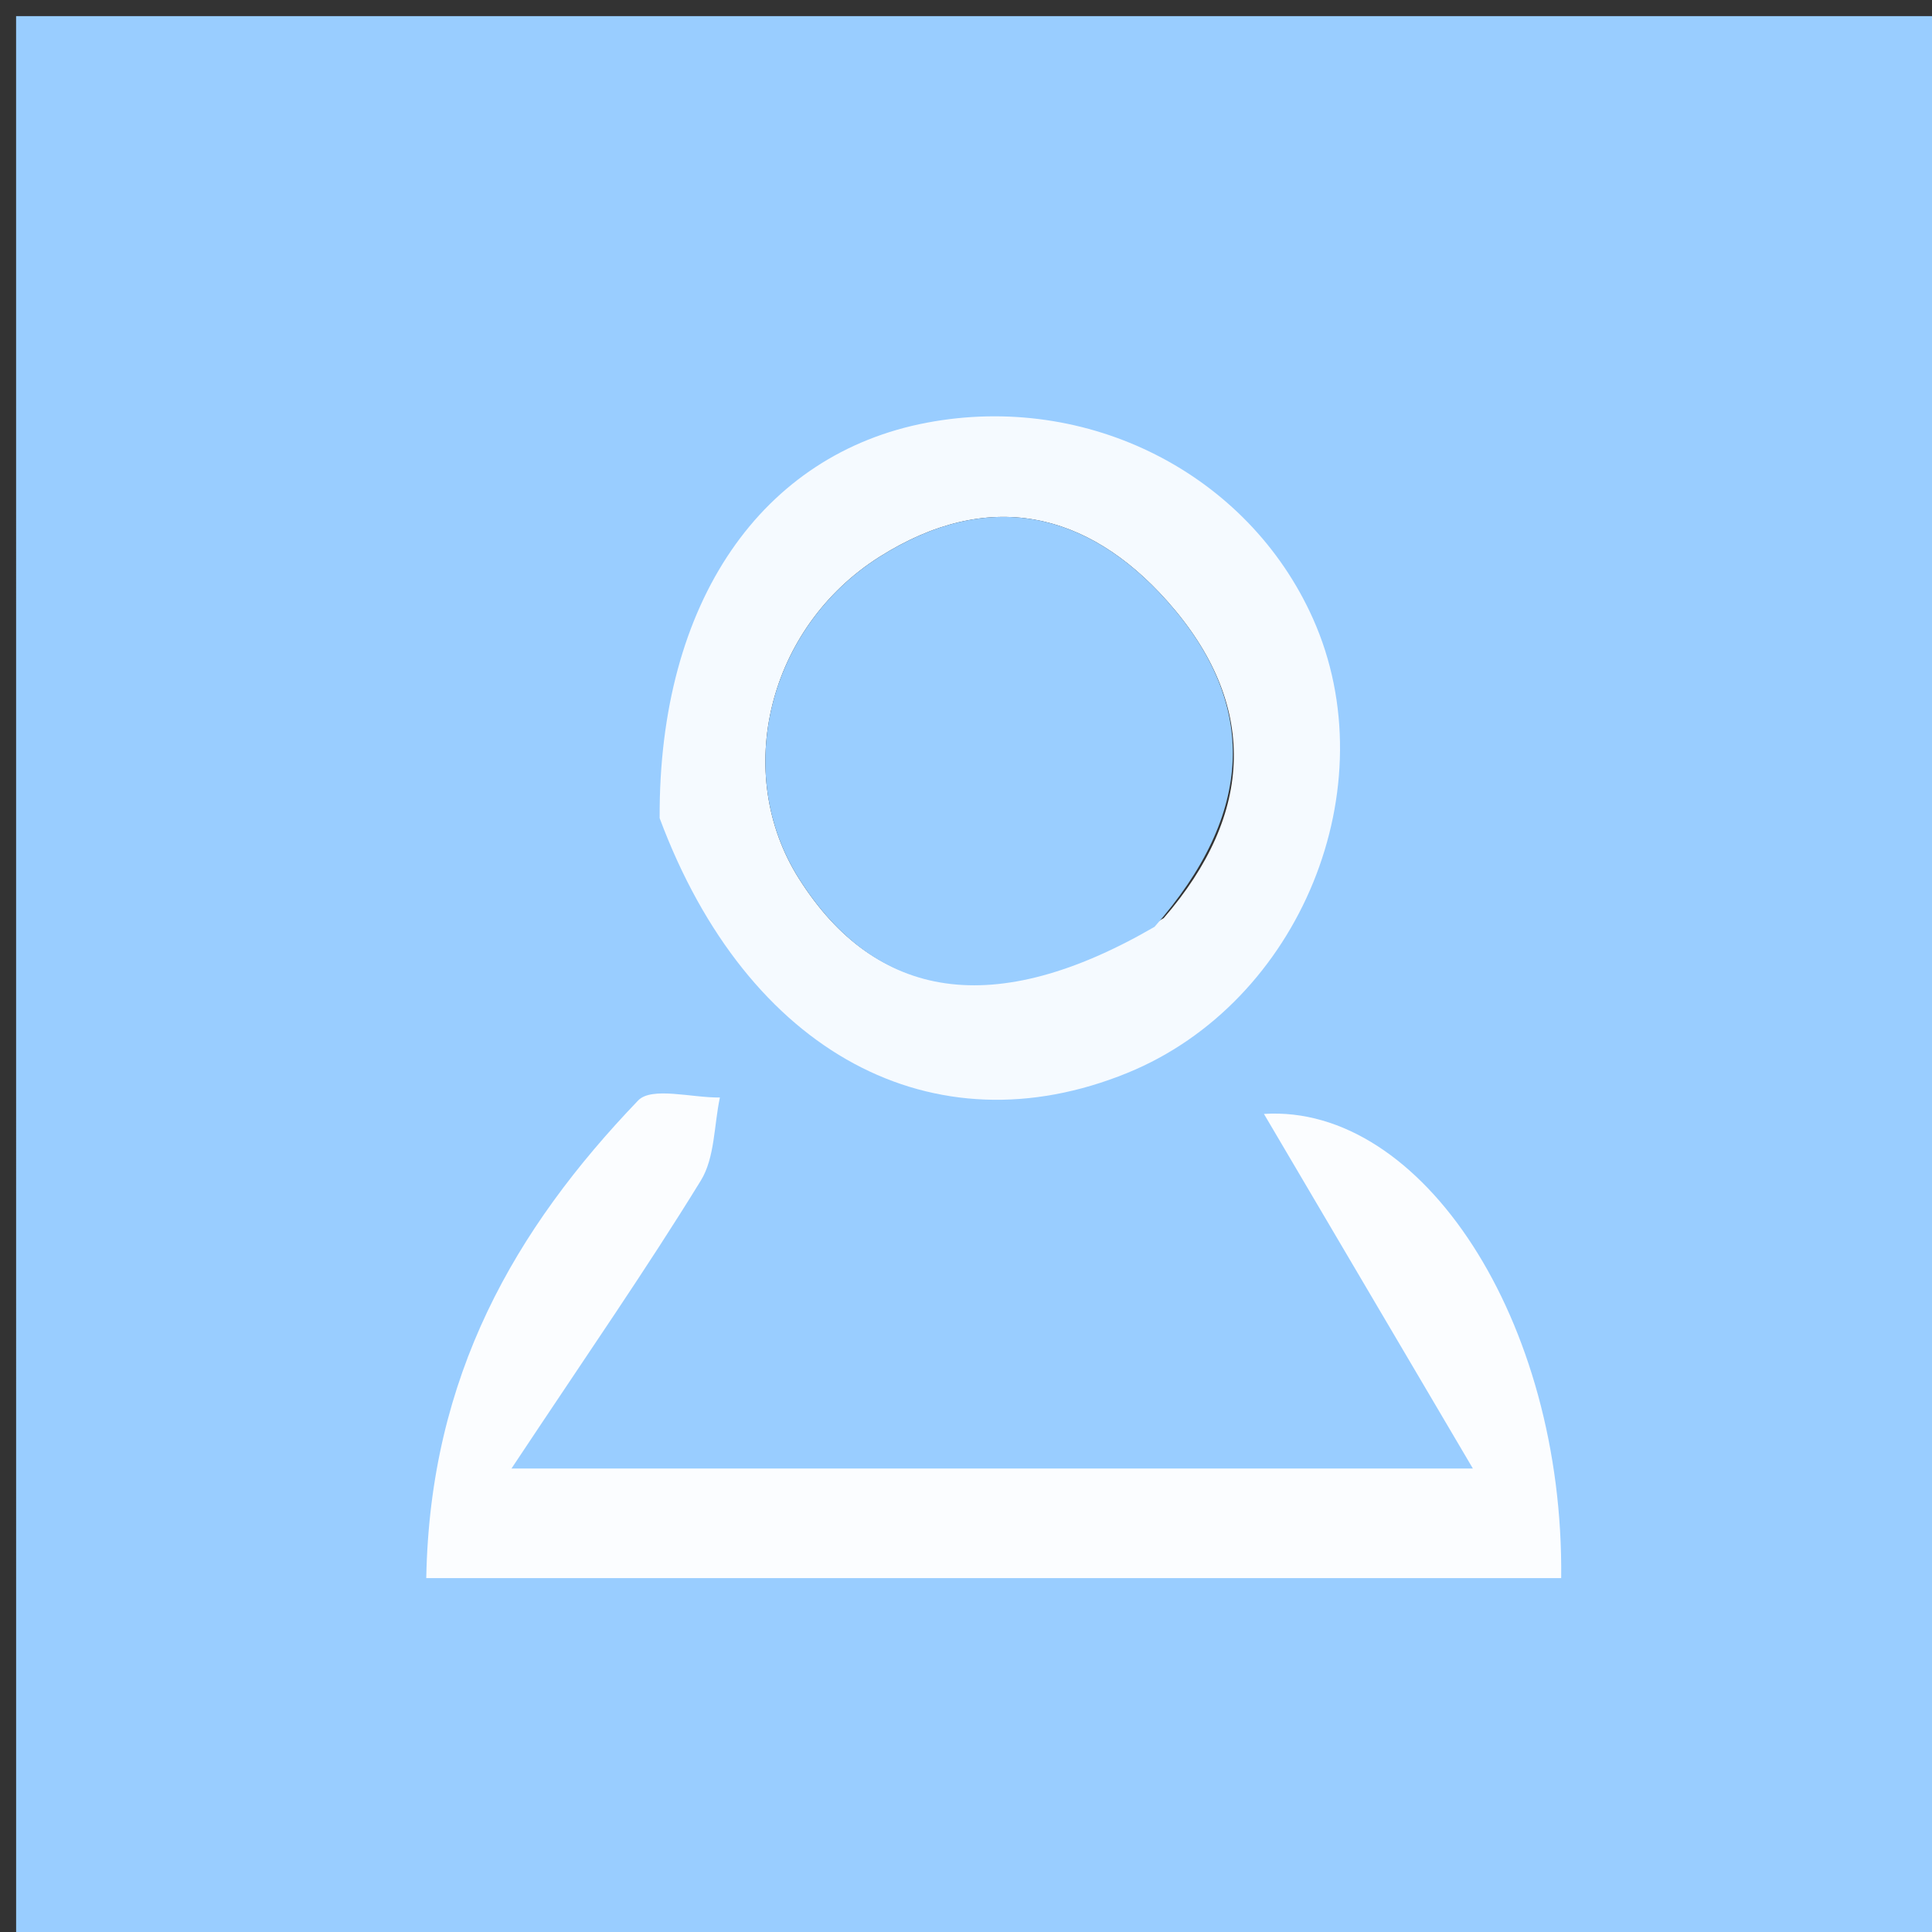 <svg version="1.1" id="Layer_1" xmlns="http://www.w3.org/2000/svg" xmlns:xlink="http://www.w3.org/1999/xlink" x="0px" y="0px"
	 width="100%" viewBox="0 0 60 60" enable-background="new 0 0 60 60" xml:space="preserve">
<rect x="0" y="0" width="60" height="60" fill="#333333" stroke="none"/>
<path fill="#99CDFF" opacity="1" stroke="#99CDFF" 
	d="
M41.001,61 
	C27.334,61 14.167,61 1.001,61 
	C1,41 1,21.001 1,1.001 
	C21,1 40.999,1 60.999,1 
	C61,21 61,40.999 61,60.999 
	C54.5,61 48.001,61 41.001,61 
M19.656,49.01 
	C29.272,49.01 38.888,49.01 48.484,49.01 
	C48.572,41.013 44.158,34.281 39.253,34.594 
	C41.299,38.066 43.311,41.481 45.742,45.607 
	C35.475,45.607 26.457,45.607 15.884,45.607 
	C18.275,42.004 20.095,39.381 21.764,36.665 
	C22.202,35.953 22.172,34.952 22.357,34.084 
	C21.49,34.096 20.237,33.738 19.816,34.178 
	C15.989,38.169 13.351,42.73 13.238,49.01 
	C15.431,49.01 17.072,49.01 19.656,49.01 
M20.597,25.777 
	C23.216,32.736 29.005,35.768 35.008,33.322 
	C40.38,31.134 43.115,24.436 40.773,19.206 
	C38.755,14.702 33.783,12.18 28.785,13.127 
	C23.676,14.094 20.452,18.662 20.597,25.777 
z"/>
<path fill="#FBFDFF" opacity="1" stroke="none" 
	d="
M19.185,49.01 
	C17.072,49.01 15.431,49.01 13.238,49.01 
	C13.351,42.73 15.989,38.169 19.816,34.178 
	C20.237,33.738 21.49,34.096 22.357,34.084 
	C22.172,34.952 22.202,35.953 21.764,36.665 
	C20.095,39.381 18.275,42.004 15.884,45.607 
	C26.457,45.607 35.475,45.607 45.742,45.607 
	C43.311,41.481 41.299,38.066 39.253,34.594 
	C44.158,34.281 48.572,41.013 48.484,49.01 
	C38.888,49.01 29.272,49.01 19.185,49.01 
z"/>
<path fill="#F5FAFF" opacity="1" stroke="none" 
	d="
M20.486,25.409 
	C20.452,18.662 23.676,14.094 28.785,13.127 
	C33.783,12.18 38.755,14.702 40.773,19.206 
	C43.115,24.436 40.38,31.134 35.008,33.322 
	C29.005,35.768 23.216,32.736 20.486,25.409 
M36.14,28.513 
	C38.958,25.264 39.09,21.865 36.253,18.672 
	C33.764,15.872 30.68,15.164 27.311,17.295 
	C23.854,19.481 22.735,24.014 24.818,27.296 
	C27.214,31.072 30.881,31.671 36.14,28.513 
z"/>
<path fill="#9ACEFF" opacity="1" stroke="none" 
	d="
M35.856,28.783 
	C30.881,31.671 27.214,31.072 24.818,27.296 
	C22.735,24.014 23.854,19.481 27.311,17.295 
	C30.68,15.164 33.764,15.872 36.253,18.672 
	C39.09,21.865 38.958,25.264 35.856,28.783 
z"/>
</svg>